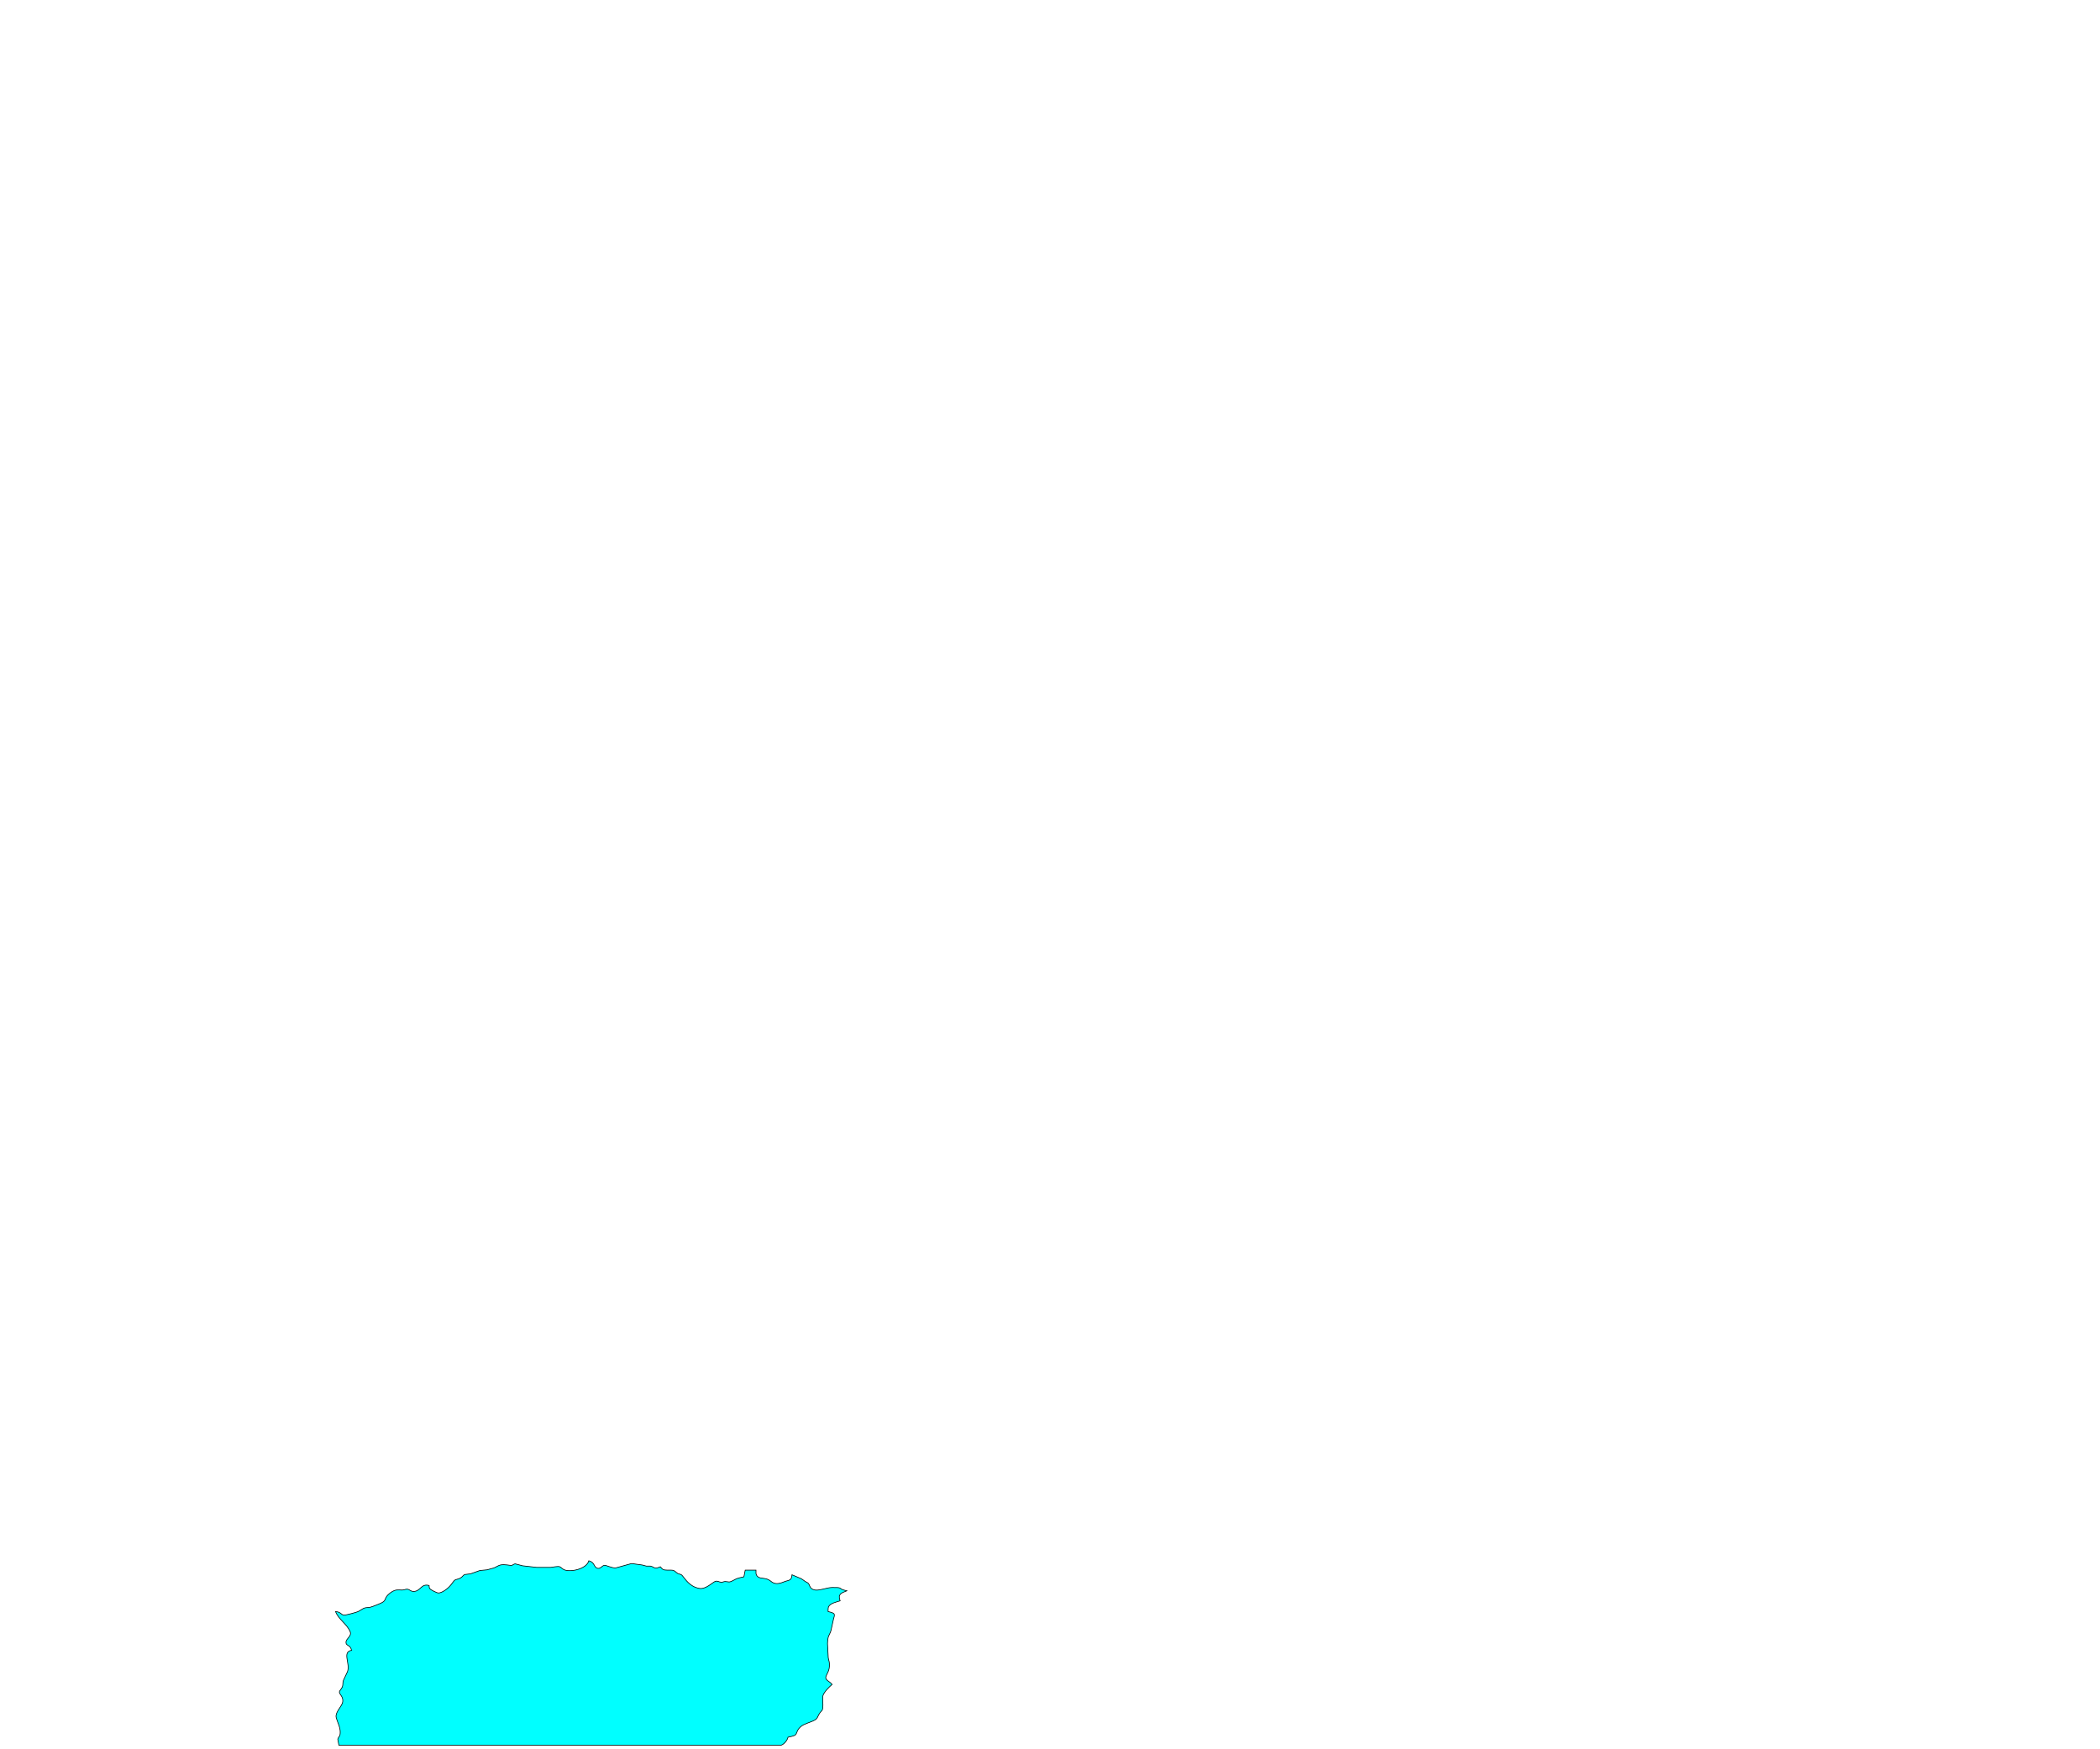 <?xml version="1.0" encoding="UTF-8" standalone="no"?>
<!DOCTYPE svg PUBLIC "-//W3C//DTD SVG 20010904//EN"
              "http://www.w3.org/TR/2001/REC-SVG-20010904/DTD/svg10.dtd">

<svg xmlns="http://www.w3.org/2000/svg"
     width="43.633in" height="36.329in"
     viewBox="0 0 3142 2616">
  <path id="Algeria"
        fill="Cyan" stroke="black" stroke-width="1"
        d="M 894.04,2346.27
           C 898.29,2347.35 900.83,2342.42 904.09,2341.84
             906.73,2341.38 915.67,2346.22 921.28,2345.71
             921.28,2345.71 945.00,2339.16 945.00,2339.16
             945.00,2339.16 961.00,2341.37 961.00,2341.37
             961.00,2341.37 967.00,2342.97 967.00,2342.97
             967.00,2342.97 973.00,2342.97 973.00,2342.97
             977.06,2343.75 978.41,2345.77 981.00,2346.01
             982.96,2346.19 986.06,2344.68 988.00,2344.00
             991.54,2348.30 992.42,2348.89 998.00,2349.00
             1000.59,2349.04 1005.68,2348.73 1007.91,2349.60
             1010.49,2350.60 1011.70,2352.70 1014.09,2353.99
             1016.32,2355.19 1018.17,2354.81 1020.25,2356.51
             1020.25,2356.51 1027.18,2365.00 1027.18,2365.00
             1032.55,2370.96 1038.90,2375.35 1047.00,2376.44
             1056.29,2377.68 1066.53,2367.08 1070.09,2365.89
             1073.76,2364.67 1075.88,2367.02 1079.00,2367.15
             1081.35,2367.26 1082.80,2366.11 1085.00,2366.04
             1085.00,2366.04 1091.00,2366.73 1091.00,2366.73
             1094.32,2366.40 1098.51,2363.49 1101.58,2362.09
             1103.87,2361.04 1110.40,2359.46 1113.00,2359.00
             1113.00,2359.00 1115.00,2349.00 1115.00,2349.00
             1115.00,2349.00 1131.11,2349.00 1131.11,2349.00
             1131.11,2349.00 1131.11,2354.00 1131.11,2354.00
             1132.85,2362.80 1141.56,2360.13 1147.91,2362.53
             1152.79,2364.37 1153.69,2366.51 1157.00,2368.02
             1162.22,2370.39 1168.09,2368.59 1173.00,2366.55
             1179.94,2363.66 1184.23,2365.58 1185.00,2356.00
             1185.00,2356.00 1199.00,2361.92 1199.00,2361.92
             1199.00,2361.92 1205.00,2366.09 1205.00,2366.09
             1205.00,2366.09 1208.69,2368.12 1208.69,2368.12
             1212.20,2370.83 1210.43,2376.25 1218.01,2378.49
             1224.73,2380.48 1236.82,2375.11 1245.00,2375.00
             1260.27,2374.80 1254.99,2376.07 1261.16,2378.42
             1261.16,2378.42 1267.00,2380.00 1267.00,2380.00
             1258.39,2383.36 1253.38,2384.90 1257.00,2395.00
             1251.80,2396.62 1241.80,2398.61 1239.60,2404.09
             1238.88,2405.88 1239.01,2409.03 1239.00,2411.00
             1241.18,2411.47 1246.68,2412.66 1247.93,2414.58
             1249.16,2416.49 1247.68,2419.95 1247.15,2422.00
             1247.15,2422.00 1243.15,2440.00 1243.15,2440.00
             1240.34,2448.19 1238.67,2446.04 1238.10,2459.00
             1238.10,2459.00 1239.21,2480.00 1239.21,2480.00
             1239.89,2484.94 1241.37,2485.31 1240.96,2493.00
             1240.45,2502.44 1234.70,2506.32 1235.64,2510.81
             1236.37,2514.30 1240.86,2515.15 1245.00,2520.00
             1240.57,2523.86 1232.93,2531.31 1231.24,2537.00
             1230.75,2539.80 1231.01,2547.68 1231.24,2551.00
             1230.98,2561.53 1229.64,2557.32 1225.22,2565.00
             1223.00,2568.87 1223.30,2570.90 1218.95,2573.41
             1213.62,2576.49 1204.20,2578.54 1199.04,2582.46
             1191.84,2587.93 1193.03,2592.54 1190.18,2595.41
             1188.45,2597.15 1181.56,2598.54 1179.00,2599.00
             1178.29,2603.32 1173.20,2609.52 1168.79,2610.93
             1168.79,2610.93 1141.00,2610.93 1141.00,2610.93
             1141.00,2610.93 1021.00,2610.93 1021.00,2610.93
             1021.00,2610.93 507.00,2610.93 507.00,2610.93
             507.00,2610.93 505.40,2602.08 505.40,2602.08
             505.72,2599.87 507.55,2598.50 508.58,2595.96
             509.17,2593.77 509.12,2589.30 508.58,2587.00
             507.68,2580.55 502.36,2570.90 502.73,2567.04
             503.47,2559.27 511.89,2552.39 512.78,2546.00
             513.85,2538.34 508.00,2535.09 507.79,2531.80
             507.63,2529.22 510.86,2527.19 512.21,2523.71
             513.51,2520.39 512.49,2517.99 513.76,2514.00
             513.76,2514.00 519.87,2501.00 519.87,2501.00
             524.48,2488.92 511.39,2471.39 526.00,2469.00
             524.04,2460.06 517.44,2462.84 517.65,2456.95
             517.86,2450.98 526.77,2447.84 523.83,2441.00
             518.78,2429.25 506.58,2422.95 502.00,2411.00
             510.56,2411.69 509.97,2416.01 515.00,2416.31
             517.46,2416.46 533.54,2412.20 535.99,2410.95
             535.99,2410.95 544.09,2406.13 544.09,2406.13
             547.89,2404.64 550.46,2405.35 554.00,2404.54
             556.89,2403.88 569.41,2398.88 571.91,2397.41
             576.90,2394.48 575.99,2391.86 578.49,2388.32
             580.79,2385.06 586.47,2380.68 590.28,2379.45
             595.29,2377.84 599.53,2379.13 603.00,2378.71
             605.42,2378.41 607.47,2377.19 609.96,2377.63
             613.31,2378.23 614.72,2381.34 620.00,2380.85
             629.32,2379.99 630.34,2368.83 642.00,2372.00
             642.10,2373.87 641.95,2375.01 643.09,2376.70
             644.39,2378.64 653.68,2383.19 656.04,2383.22
             658.94,2383.26 663.02,2380.99 665.42,2379.42
             674.46,2373.51 677.70,2366.23 679.75,2364.51
             682.09,2362.54 685.36,2362.89 688.95,2360.78
             692.36,2358.76 692.81,2356.66 695.26,2355.60
             695.26,2355.60 704.00,2354.54 704.00,2354.54
             704.00,2354.54 718.00,2349.60 718.00,2349.60
             718.00,2349.60 728.83,2348.54 728.83,2348.54
             728.83,2348.54 739.00,2345.73 739.00,2345.73
             742.49,2344.40 745.56,2341.96 749.00,2341.27
             755.03,2340.07 763.73,2342.13 764.82,2342.04
             767.60,2341.82 768.21,2339.63 771.18,2339.71
             771.18,2339.71 782.00,2342.55 782.00,2342.55
             782.00,2342.55 803.00,2344.92 803.00,2344.92
             803.00,2344.92 824.00,2344.92 824.00,2344.92
             826.75,2344.57 834.69,2343.13 836.91,2343.77
             839.70,2344.56 840.75,2347.05 844.04,2348.44
             853.96,2352.64 877.73,2347.16 881.00,2335.00
             890.25,2337.36 888.05,2344.75 894.04,2346.27 Z" />
</svg>
